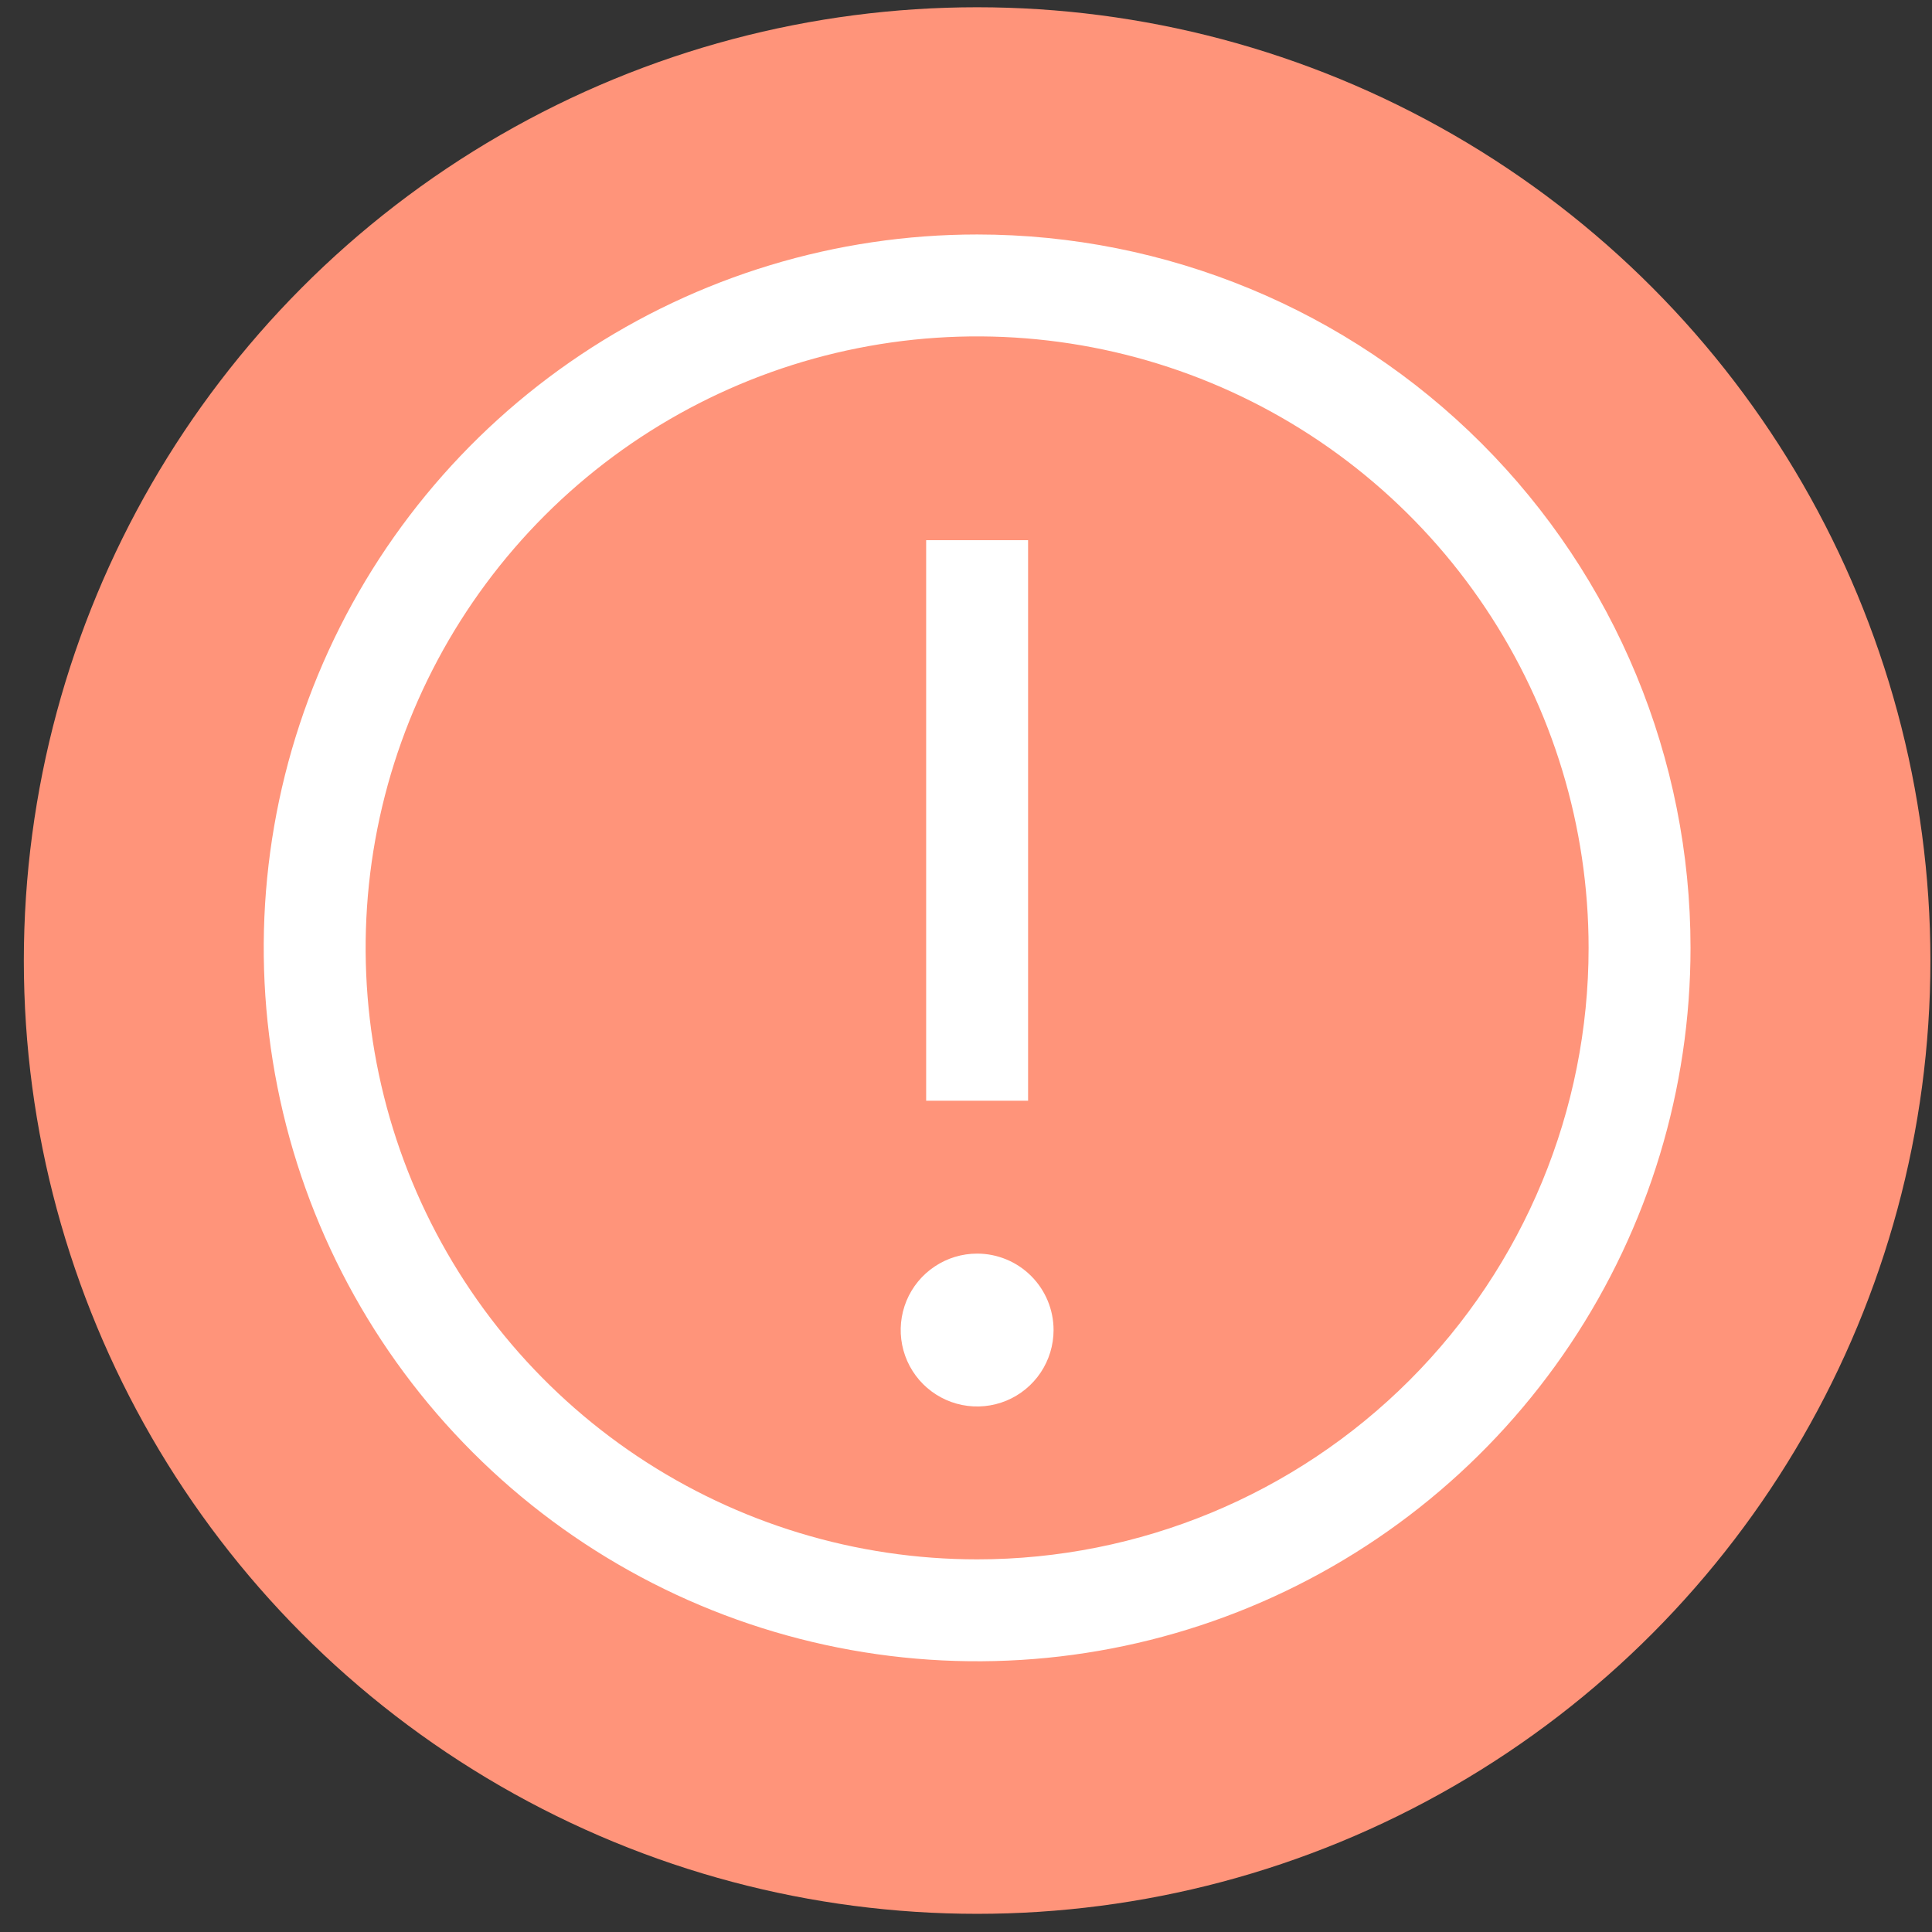 <svg width="74" height="74" viewBox="0 0 74 74" fill="none" xmlns="http://www.w3.org/2000/svg">
<rect x="0" y="0" width="74" height="74" fill="#333333" stroke="none"/>
<circle cx="37.426" cy="36.791" r="36.513" fill="#FF947A"/>
<path d="M37.426 8.981C32.022 8.981 26.739 10.584 22.245 13.586C17.752 16.588 14.25 20.856 12.181 25.849C10.113 30.842 9.572 36.336 10.627 41.636C11.681 46.937 14.283 51.806 18.105 55.627C21.926 59.449 26.795 62.051 32.096 63.105C37.396 64.16 42.89 63.619 47.883 61.55C52.876 59.482 57.144 55.98 60.146 51.486C63.148 46.993 64.751 41.71 64.751 36.306C64.751 29.059 61.872 22.109 56.748 16.984C51.623 11.86 44.673 8.981 37.426 8.981ZM37.426 59.727C32.794 59.727 28.266 58.353 24.414 55.78C20.563 53.206 17.561 49.548 15.788 45.269C14.015 40.989 13.551 36.28 14.455 31.736C15.359 27.193 17.59 23.02 20.865 19.744C24.14 16.469 28.314 14.238 32.857 13.335C37.4 12.431 42.109 12.895 46.389 14.667C50.669 16.44 54.327 19.442 56.9 23.294C59.474 27.145 60.847 31.673 60.847 36.306C60.847 42.517 58.38 48.475 53.988 52.867C49.595 57.259 43.638 59.727 37.426 59.727Z" fill="white"/>
<path d="M35.474 20.691H39.378V42.161H35.474V20.691ZM37.426 48.016C36.847 48.016 36.281 48.188 35.8 48.51C35.318 48.831 34.943 49.288 34.721 49.823C34.5 50.358 34.442 50.947 34.555 51.515C34.668 52.083 34.947 52.605 35.356 53.014C35.766 53.423 36.287 53.702 36.855 53.815C37.423 53.928 38.012 53.87 38.547 53.649C39.082 53.427 39.539 53.052 39.861 52.57C40.182 52.089 40.354 51.523 40.354 50.944C40.354 50.167 40.045 49.423 39.496 48.874C38.947 48.325 38.203 48.016 37.426 48.016Z" fill="white"/>
</svg>
